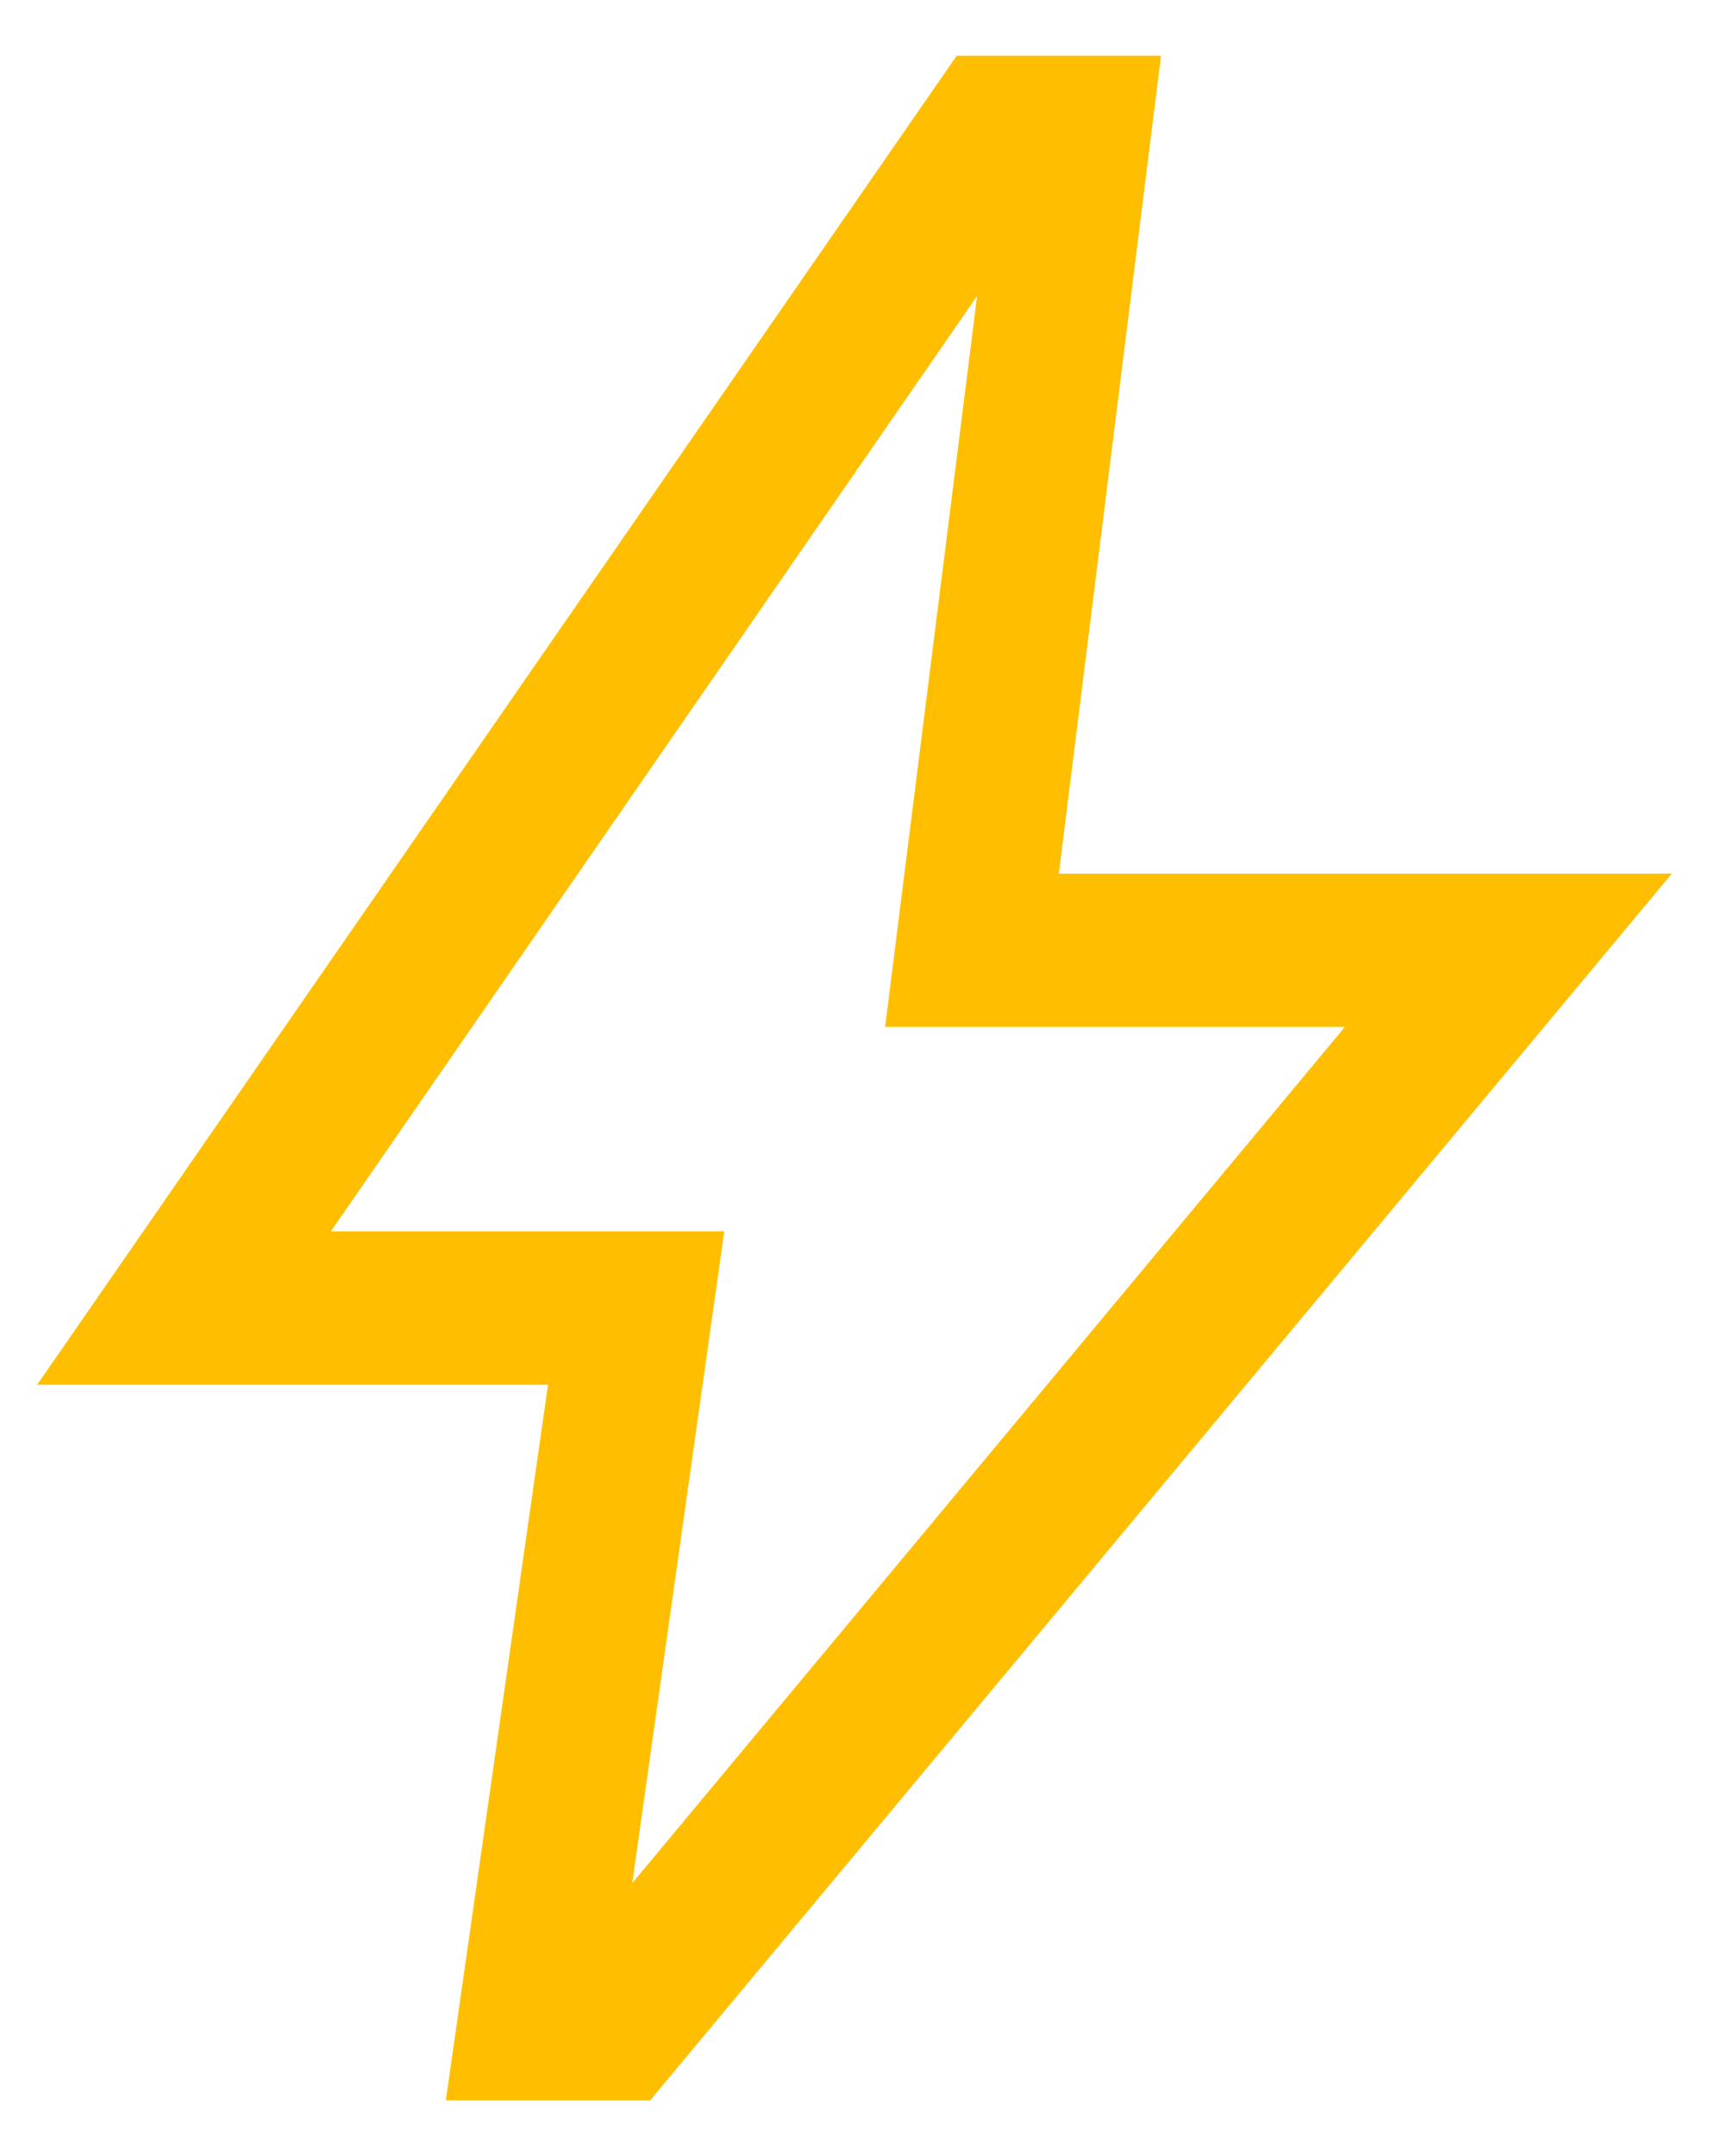 <svg width="23" height="29" viewBox="0 0 23 29" fill="none" xmlns="http://www.w3.org/2000/svg">
<path d="M8.509 25.328L18.1 13.812H11.912L13.15 3.981L4.453 16.562H9.747L8.509 25.328ZM6 28.25L7.375 18.625H0.5L12.875 0.75H15.625L14.25 11.75H22.5L8.75 28.25H6Z" fill="#FFBF00"/>
</svg>
